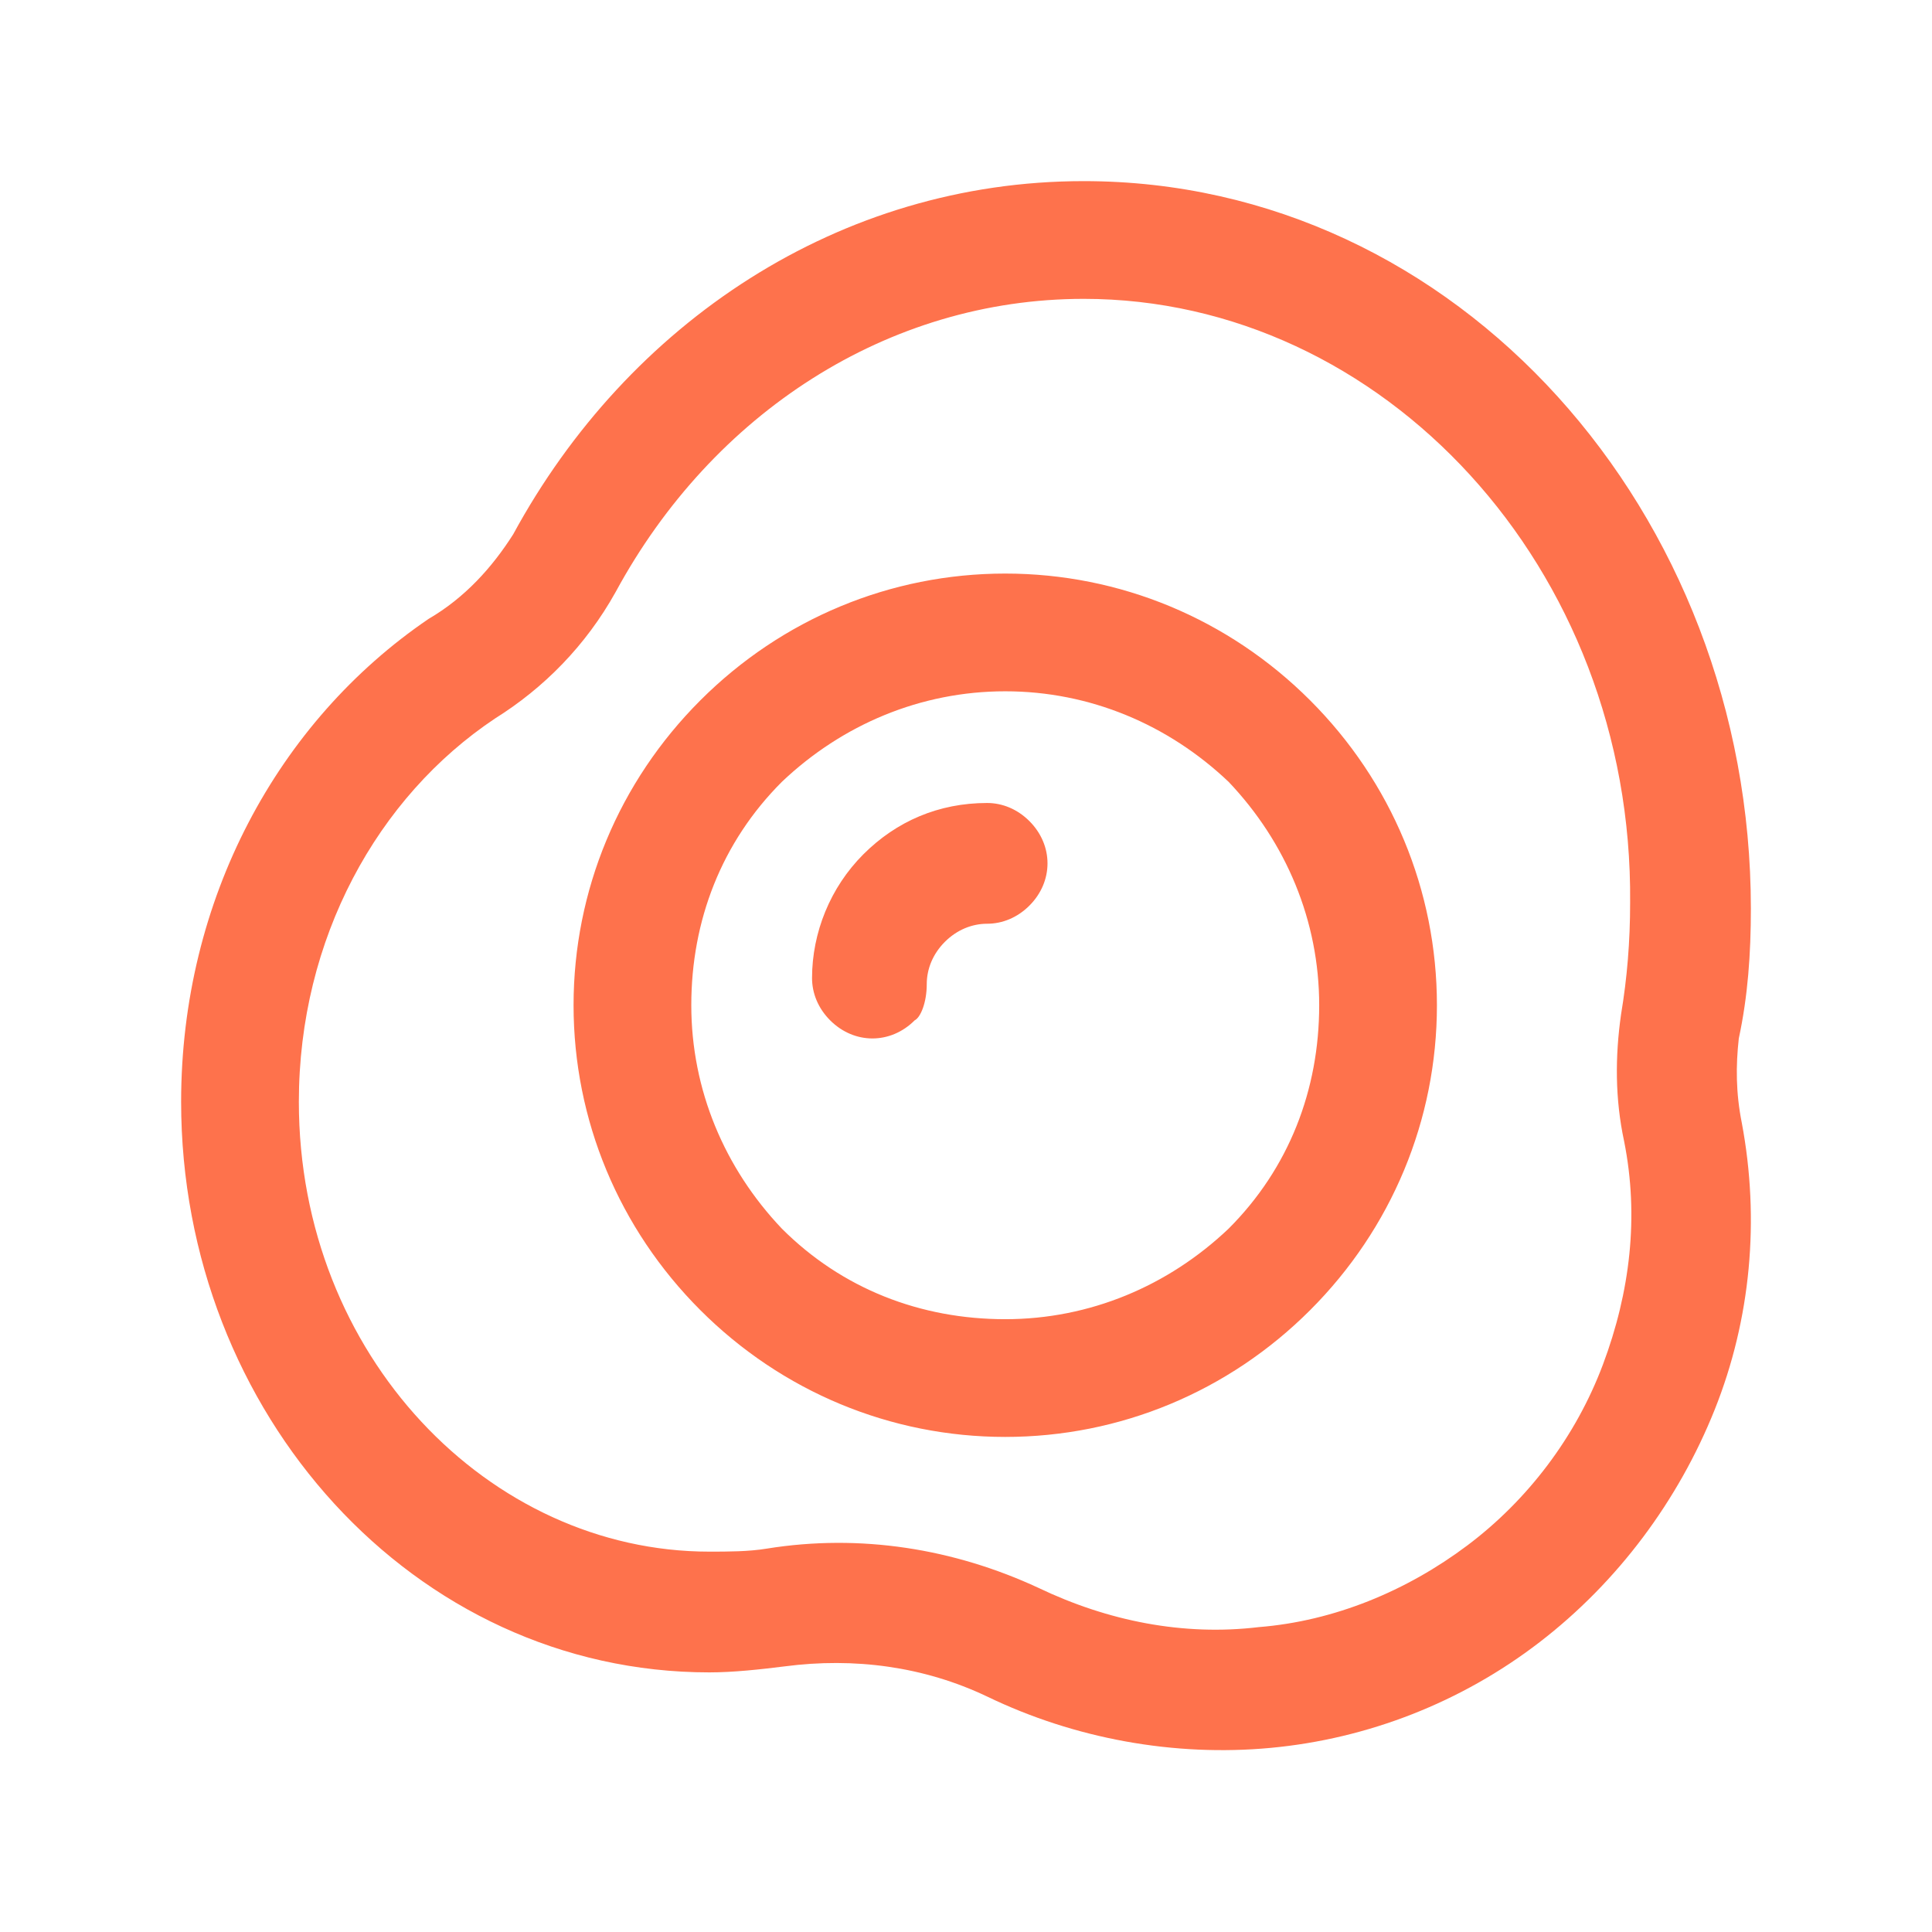<?xml version="1.0" encoding="utf-8"?>
<!-- Generator: Adobe Illustrator 27.0.0, SVG Export Plug-In . SVG Version: 6.00 Build 0)  -->
<svg version="1.1" id="레이어_1" xmlns="http://www.w3.org/2000/svg" xmlns:xlink="http://www.w3.org/1999/xlink" x="0px"
	 y="0px" viewBox="0 0 64 64" style="enable-background:new 0 0 64 64;" xml:space="preserve">
<style type="text/css">
	.st0{fill:#FE724C;}
</style>
<path class="st0" d="M30.7,32.6c0-0.5,0.2-1,0.6-1.4c0.4-0.4,0.9-0.6,1.4-0.6c0.5,0,1-0.2,1.4-0.6c0.4-0.4,0.6-0.9,0.6-1.4
	c0-0.5-0.2-1-0.6-1.4c-0.4-0.4-0.9-0.6-1.4-0.6c-1.6,0-3,0.6-4.1,1.7s-1.7,2.6-1.7,4.1c0,0.5,0.2,1,0.6,1.4c0.4,0.4,0.9,0.6,1.4,0.6
	c0.5,0,1-0.2,1.4-0.6C30.5,33.7,30.7,33.2,30.7,32.6z M19,33.3c0-3.8,1.5-7.4,4.2-10.1c2.7-2.7,6.3-4.2,10.1-4.2
	c3.8,0,7.4,1.5,10.1,4.2c2.7,2.7,4.2,6.3,4.2,10.1c0,3.8-1.5,7.4-4.2,10.1c-2.7,2.7-6.3,4.2-10.1,4.2c-3.8,0-7.4-1.5-10.1-4.2
	C20.5,40.7,19,37.1,19,33.3z M33.3,22.9c-2.8,0-5.4,1.1-7.4,3c-2,2-3,4.6-3,7.4c0,2.8,1.1,5.4,3,7.4c2,2,4.6,3,7.4,3s5.4-1.1,7.4-3
	c2-2,3-4.6,3-7.4c0-2.8-1.1-5.4-3-7.4C38.7,24,36.1,22.9,33.3,22.9z M17,17.7C20.8,10.7,27.8,6,35.9,6C48.3,6,58,17,58,30.1
	c0,1.5-0.1,2.9-0.4,4.3c-0.1,0.9-0.1,1.8,0.1,2.8c0.6,3.2,0.3,6.5-0.9,9.5c-1.2,3-3.2,5.7-5.8,7.7c-2.6,2-5.7,3.2-8.9,3.5
	c-3.2,0.3-6.5-0.3-9.4-1.7c-2.1-1-4.4-1.3-6.7-1c-0.8,0.1-1.7,0.2-2.5,0.2C13.7,55.4,6,46.8,6,36.5c0-6.7,3.2-12.6,8.2-16
	C15.4,19.8,16.3,18.8,17,17.7z M35.9,9.9c-6.5,0-12.3,3.8-15.5,9.7c-1,1.8-2.4,3.2-4,4.2c-3.9,2.6-6.5,7.3-6.5,12.7
	c0,8.4,6.3,14.9,13.6,14.9c0.6,0,1.3,0,1.9-0.1c3.1-0.5,6.2,0,9,1.3c2.3,1.1,4.8,1.6,7.3,1.3c2.5-0.2,4.9-1.2,6.9-2.7
	c2-1.5,3.6-3.6,4.5-6s1.2-4.9,0.7-7.4c-0.3-1.4-0.3-2.8-0.1-4.2c0.2-1.2,0.3-2.4,0.3-3.7C54.1,18.8,45.8,9.9,35.9,9.9z"/>
</svg>
